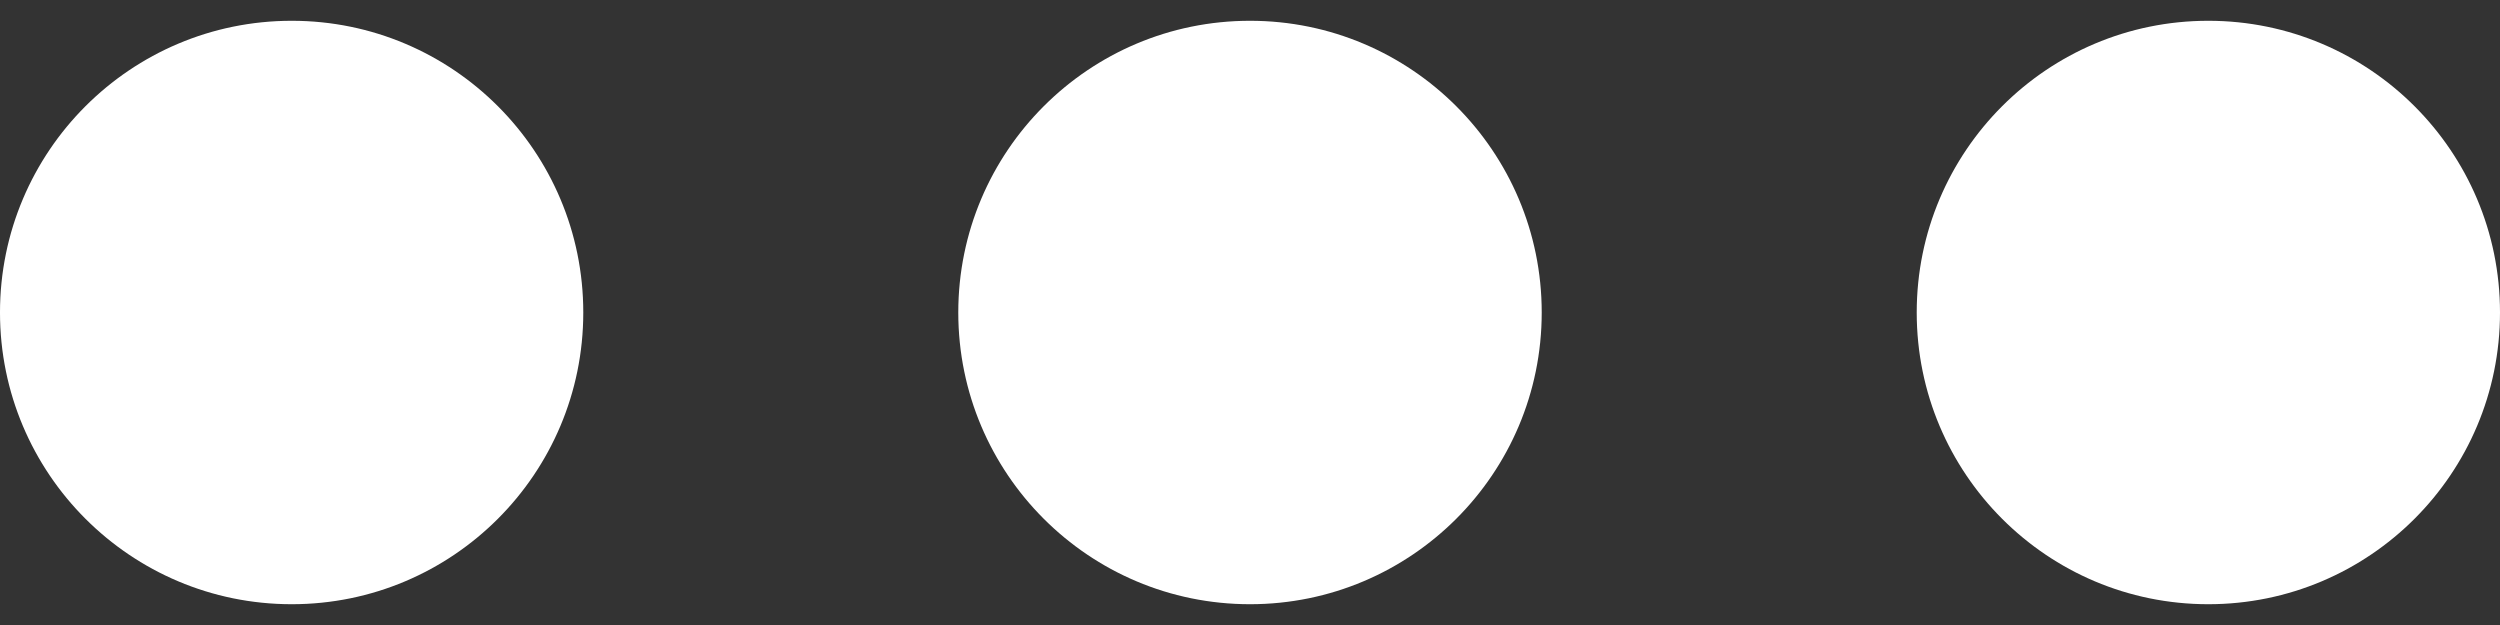 <svg width="16" height="4" viewBox="0 0 16 4" fill="none" xmlns="http://www.w3.org/2000/svg">
<rect x="0" y="0" width="16" height="4" fill="#333333" stroke="none"/>
<path d="M1.867 3.867C0.836 3.867 -5.6982e-05 3.031 -5.6982e-05 2C-5.6982e-05 0.969 0.836 0.133 1.867 0.133C2.898 0.133 3.733 0.969 3.733 2C3.733 3.031 2.898 3.867 1.867 3.867Z" fill="white"/>
<path d="M8 3.867C6.969 3.867 6.133 3.031 6.133 2C6.133 0.969 6.969 0.133 8 0.133C9.031 0.133 9.867 0.969 9.867 2C9.867 3.031 9.031 3.867 8 3.867Z" fill="white"/>
<path d="M14.133 3.867C13.102 3.867 12.267 3.031 12.267 2C12.267 0.969 13.102 0.133 14.133 0.133C15.164 0.133 16 0.969 16 2C16 3.031 15.164 3.867 14.133 3.867Z" fill="white"/>
</svg>
